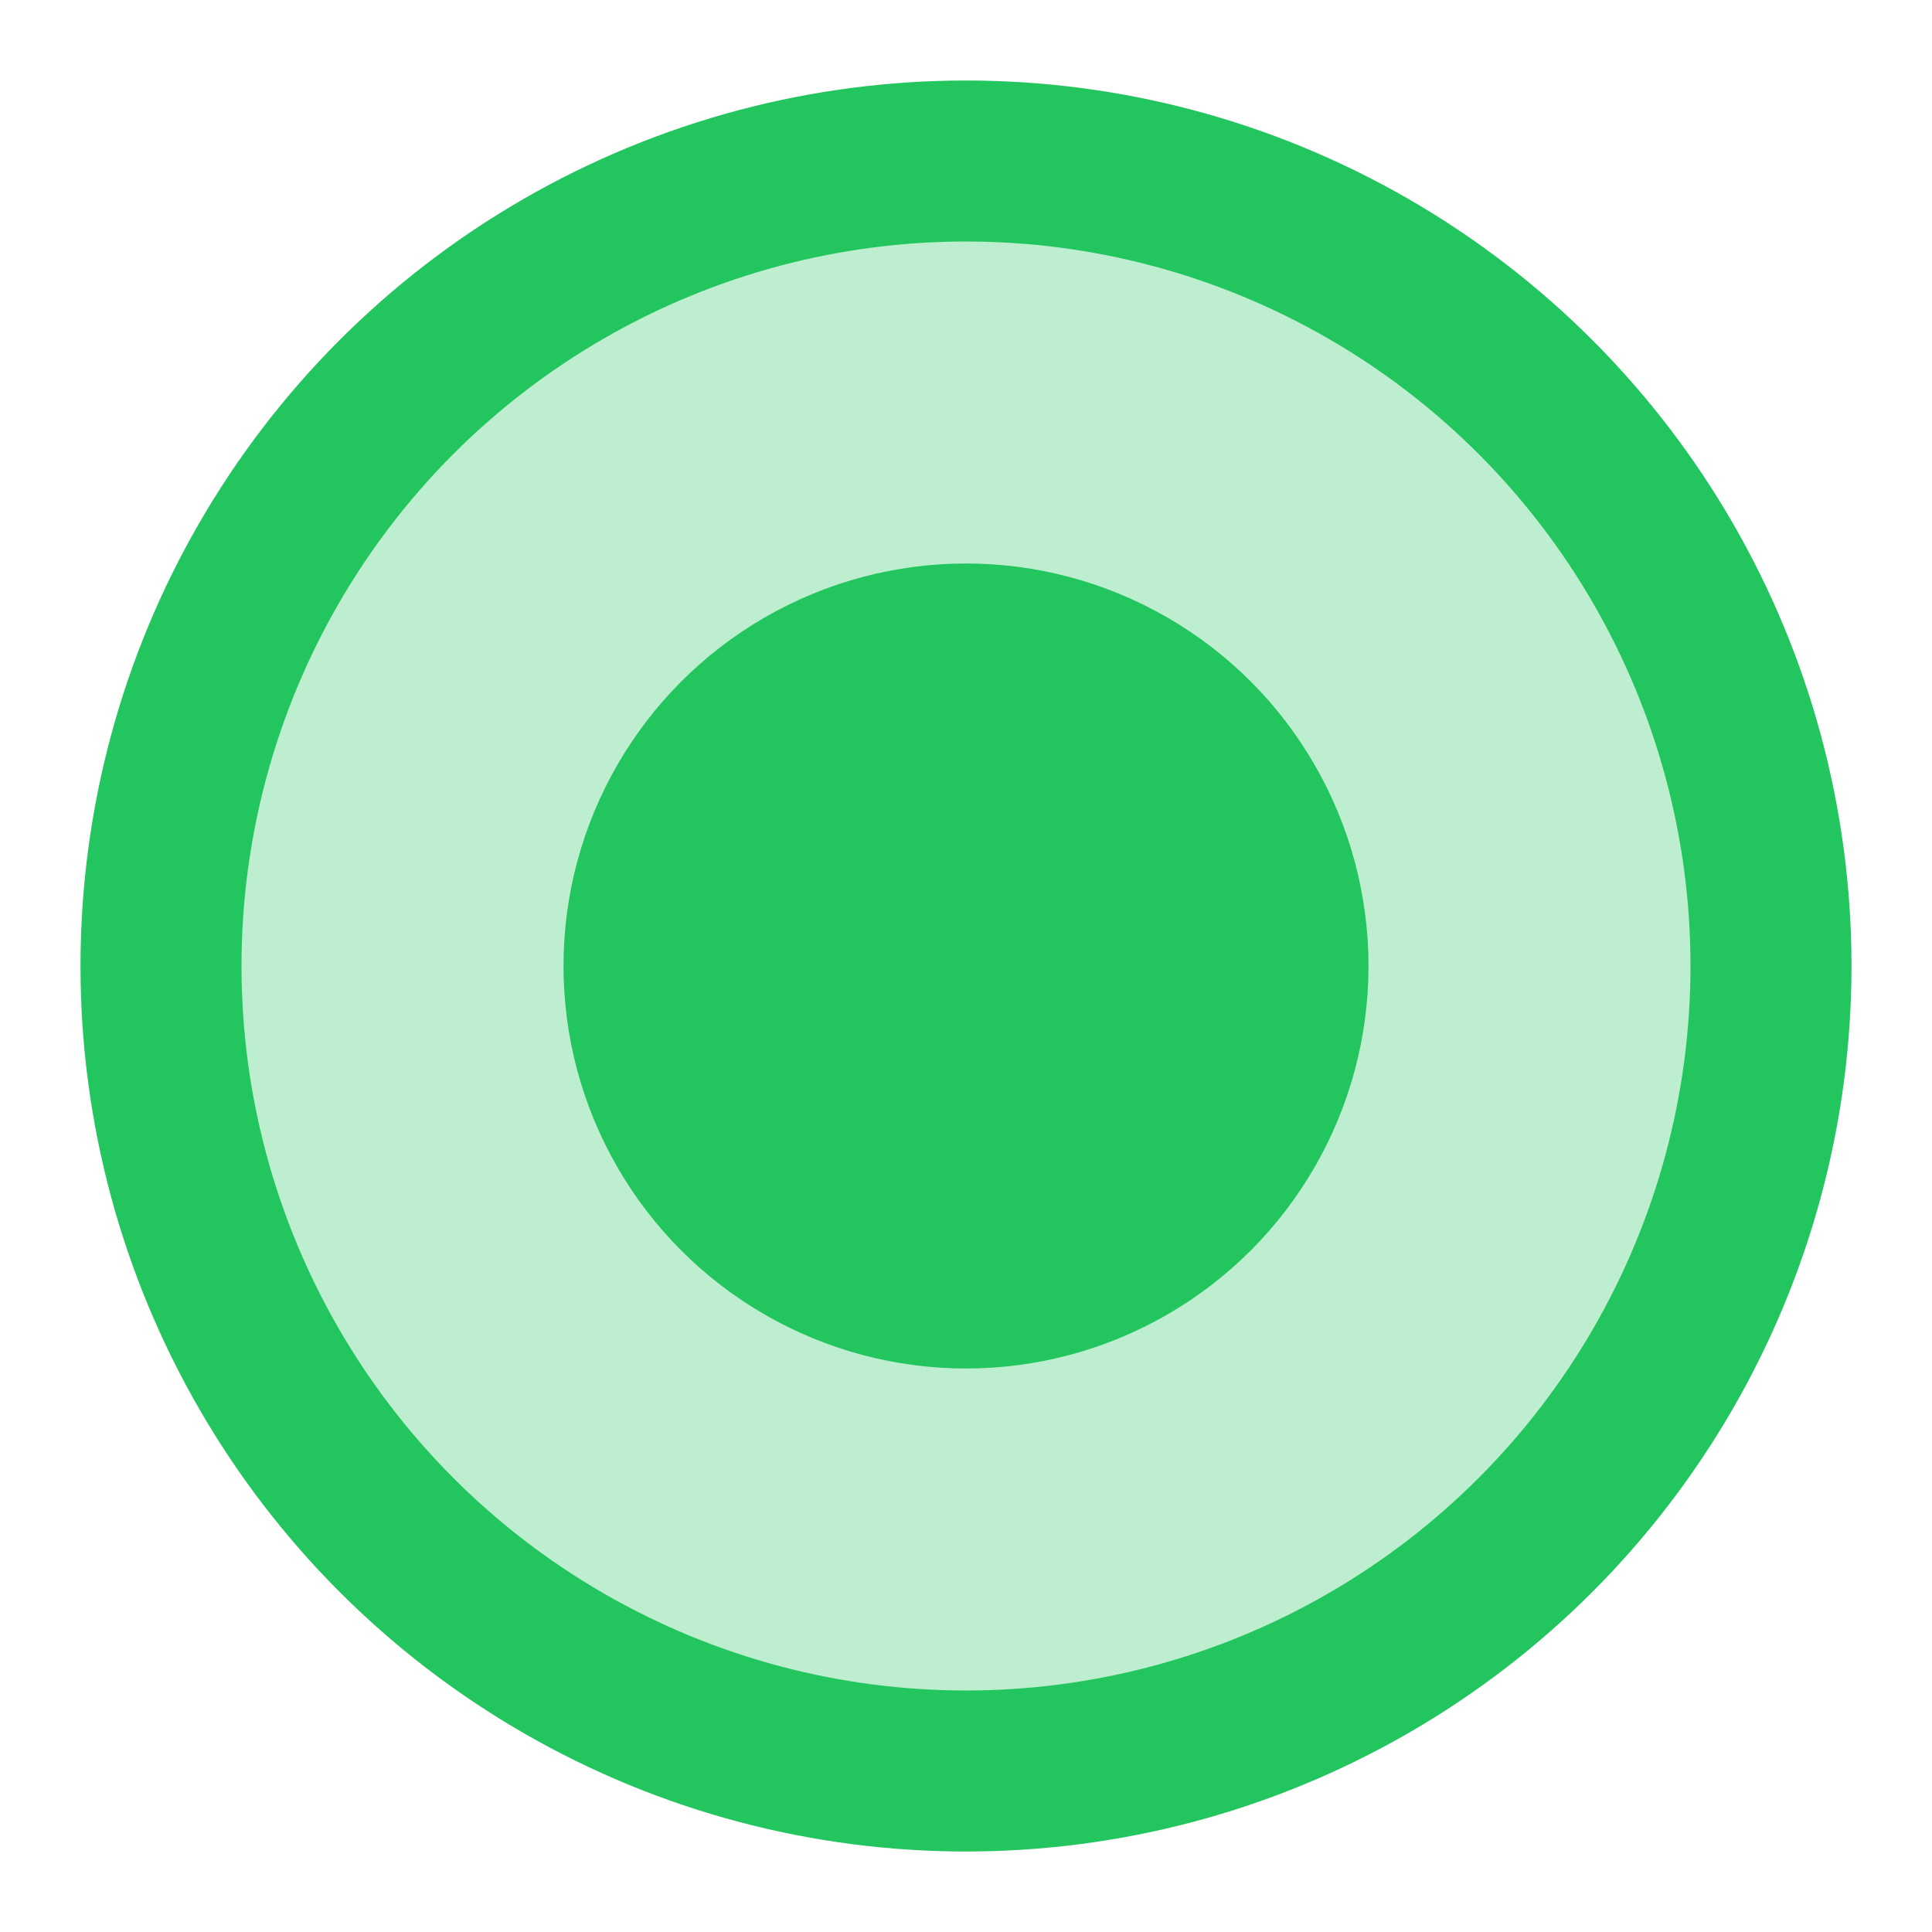 <?xml version="1.0" encoding="UTF-8"?>
<svg width="24px" height="24px" viewBox="0 0 24 24" version="1.1" xmlns="http://www.w3.org/2000/svg">
  <g stroke="none" stroke-width="1" fill="none" fill-rule="evenodd">
    <circle cx="12" cy="12" r="10" stroke="#22c55e" stroke-width="2" fill="rgba(34, 197, 94, 0.3)"></circle>
    <circle cx="12" cy="12" r="5" fill="#22c55e"></circle>
  </g>
</svg>
